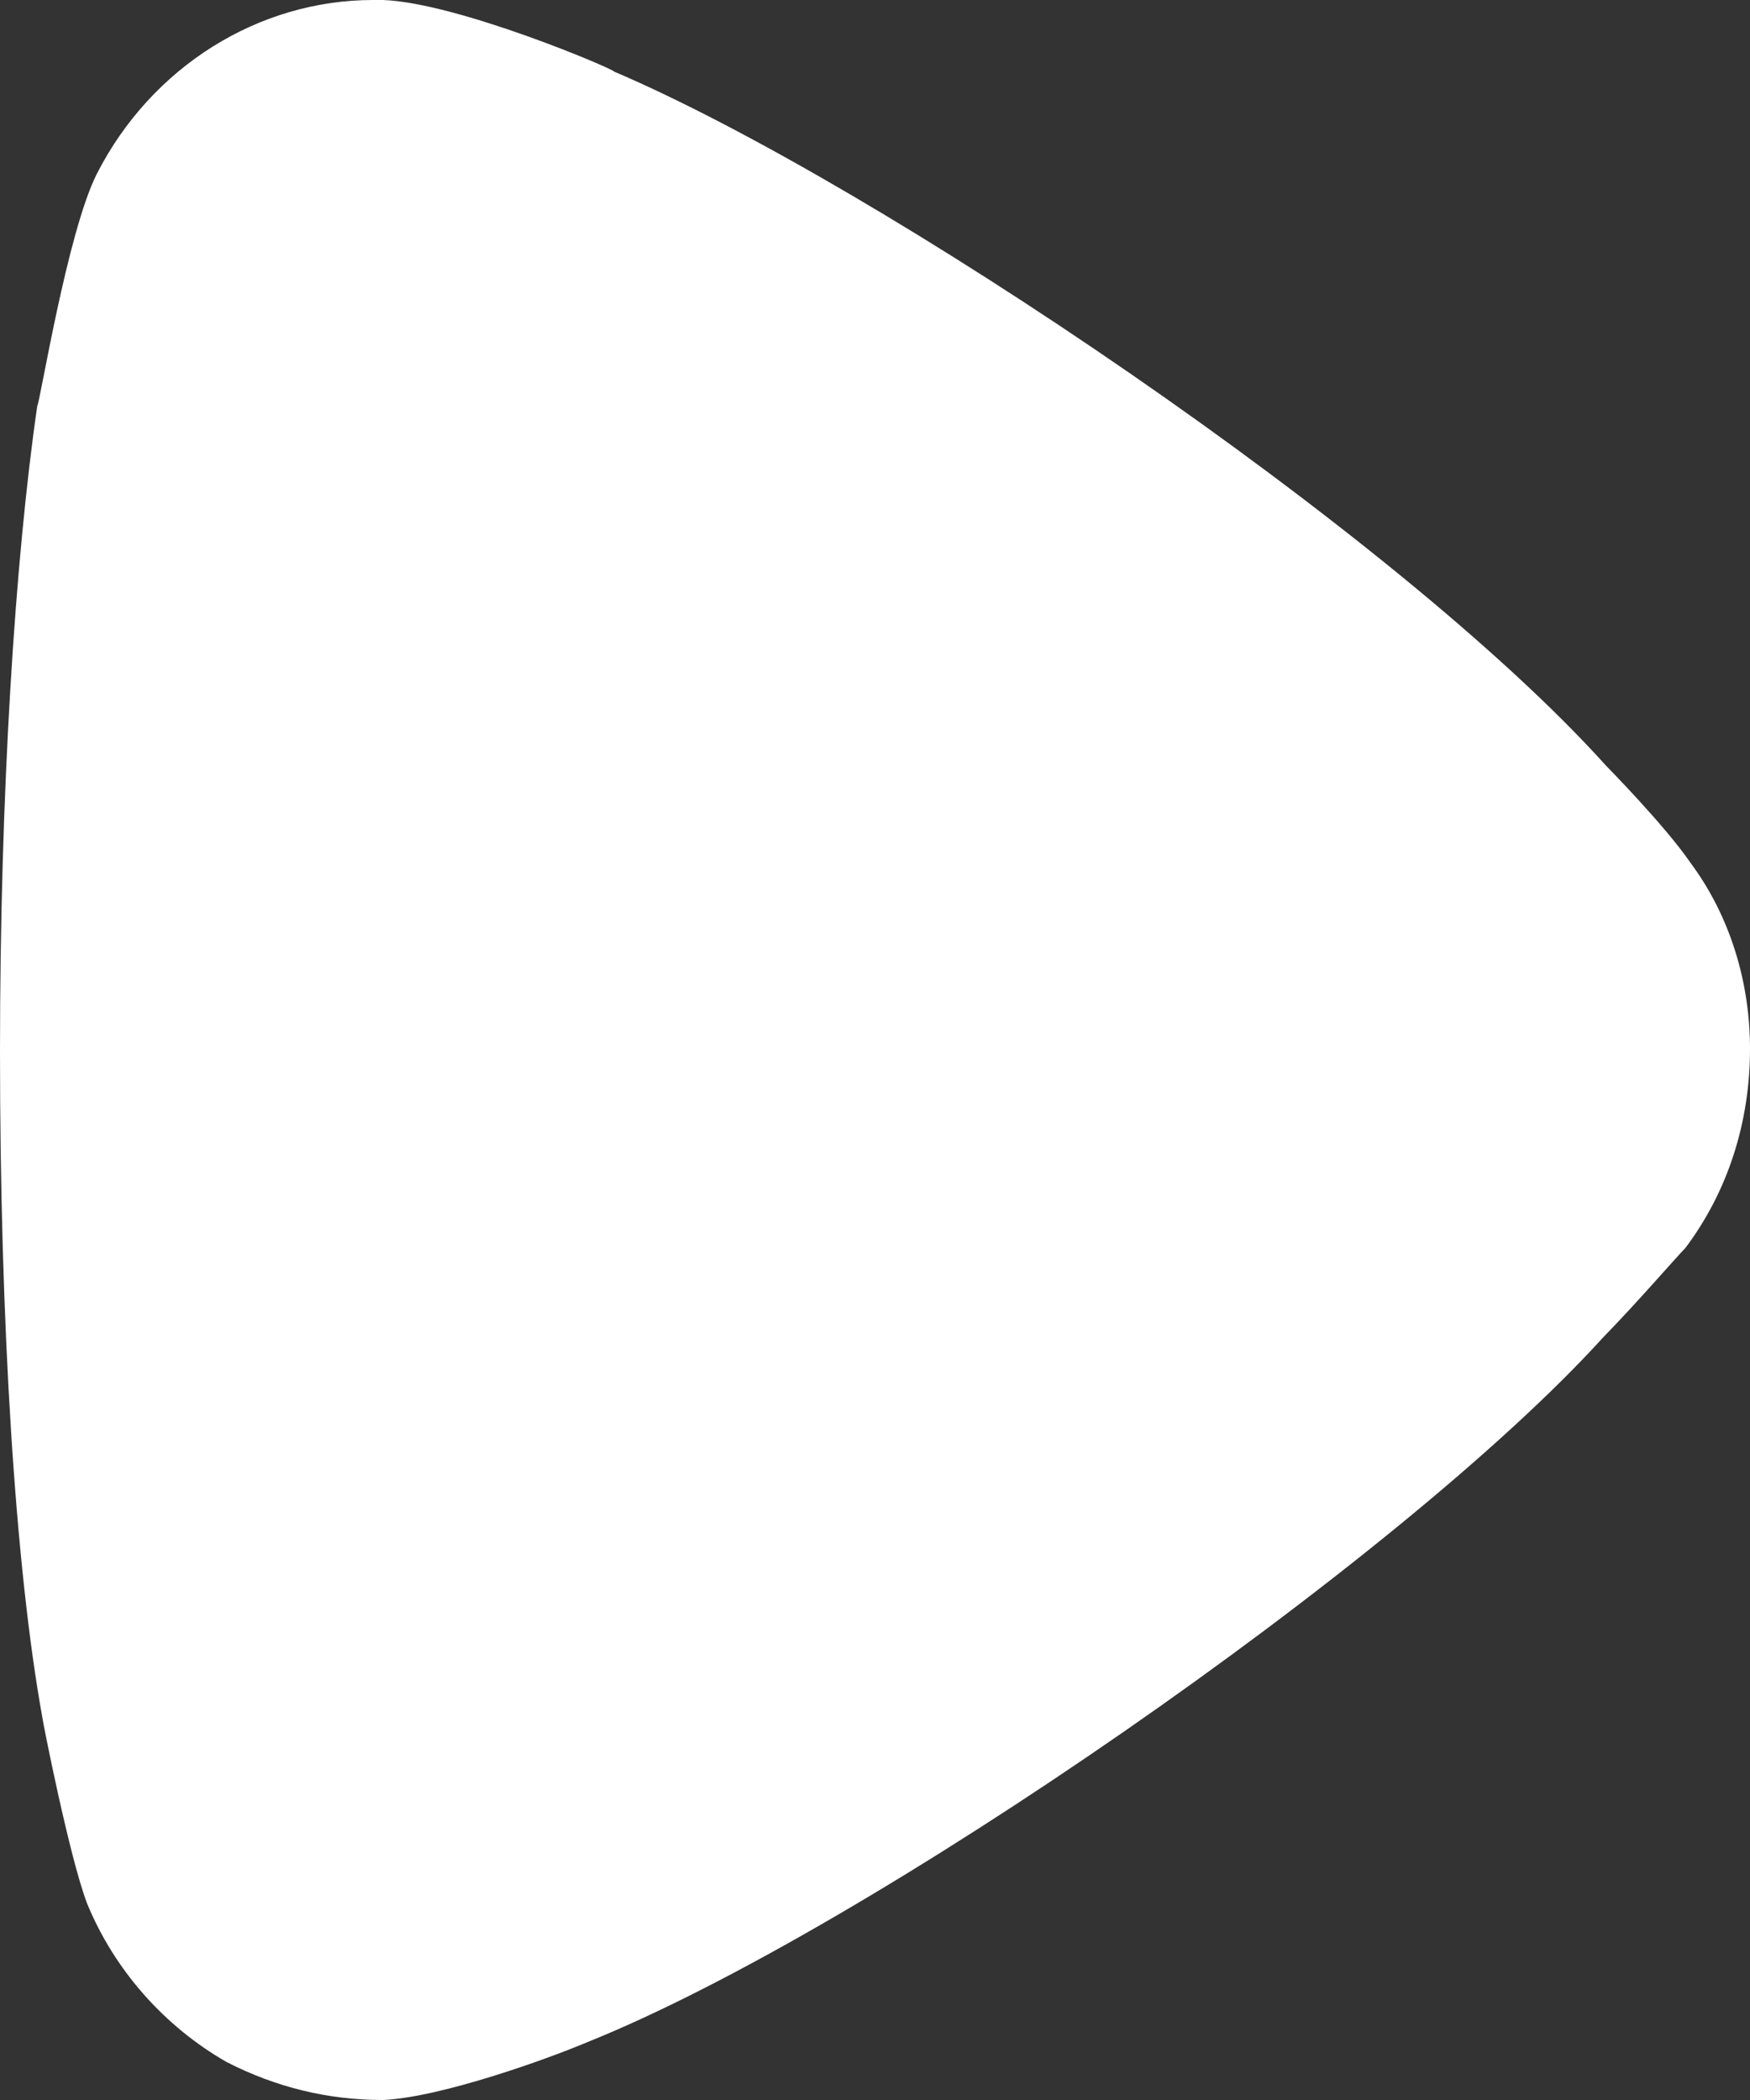 <svg width="10" height="12" viewBox="0 0 10 12" fill="none" xmlns="http://www.w3.org/2000/svg">
<rect x="0" y="0" width="10" height="12" fill="#333333" stroke="none"/>
<path d="M9.631 7.131C9.574 7.189 9.361 7.437 9.162 7.641C7.997 8.924 4.958 11.024 3.367 11.665C3.125 11.768 2.514 11.986 2.188 12C1.875 12 1.577 11.928 1.293 11.782C0.938 11.578 0.654 11.257 0.498 10.878C0.397 10.615 0.242 9.828 0.242 9.814C0.086 8.953 0 7.554 0 6.008C0 4.535 0.086 3.193 0.213 2.319C0.228 2.305 0.384 1.327 0.554 0.992C0.867 0.38 1.478 0 2.132 0H2.188C2.614 0.015 3.509 0.395 3.509 0.409C5.014 1.051 7.983 3.048 9.177 4.375C9.177 4.375 9.513 4.716 9.659 4.929C9.887 5.235 10 5.614 10 5.993C10 6.416 9.872 6.81 9.631 7.131" fill="white"/>
</svg>
